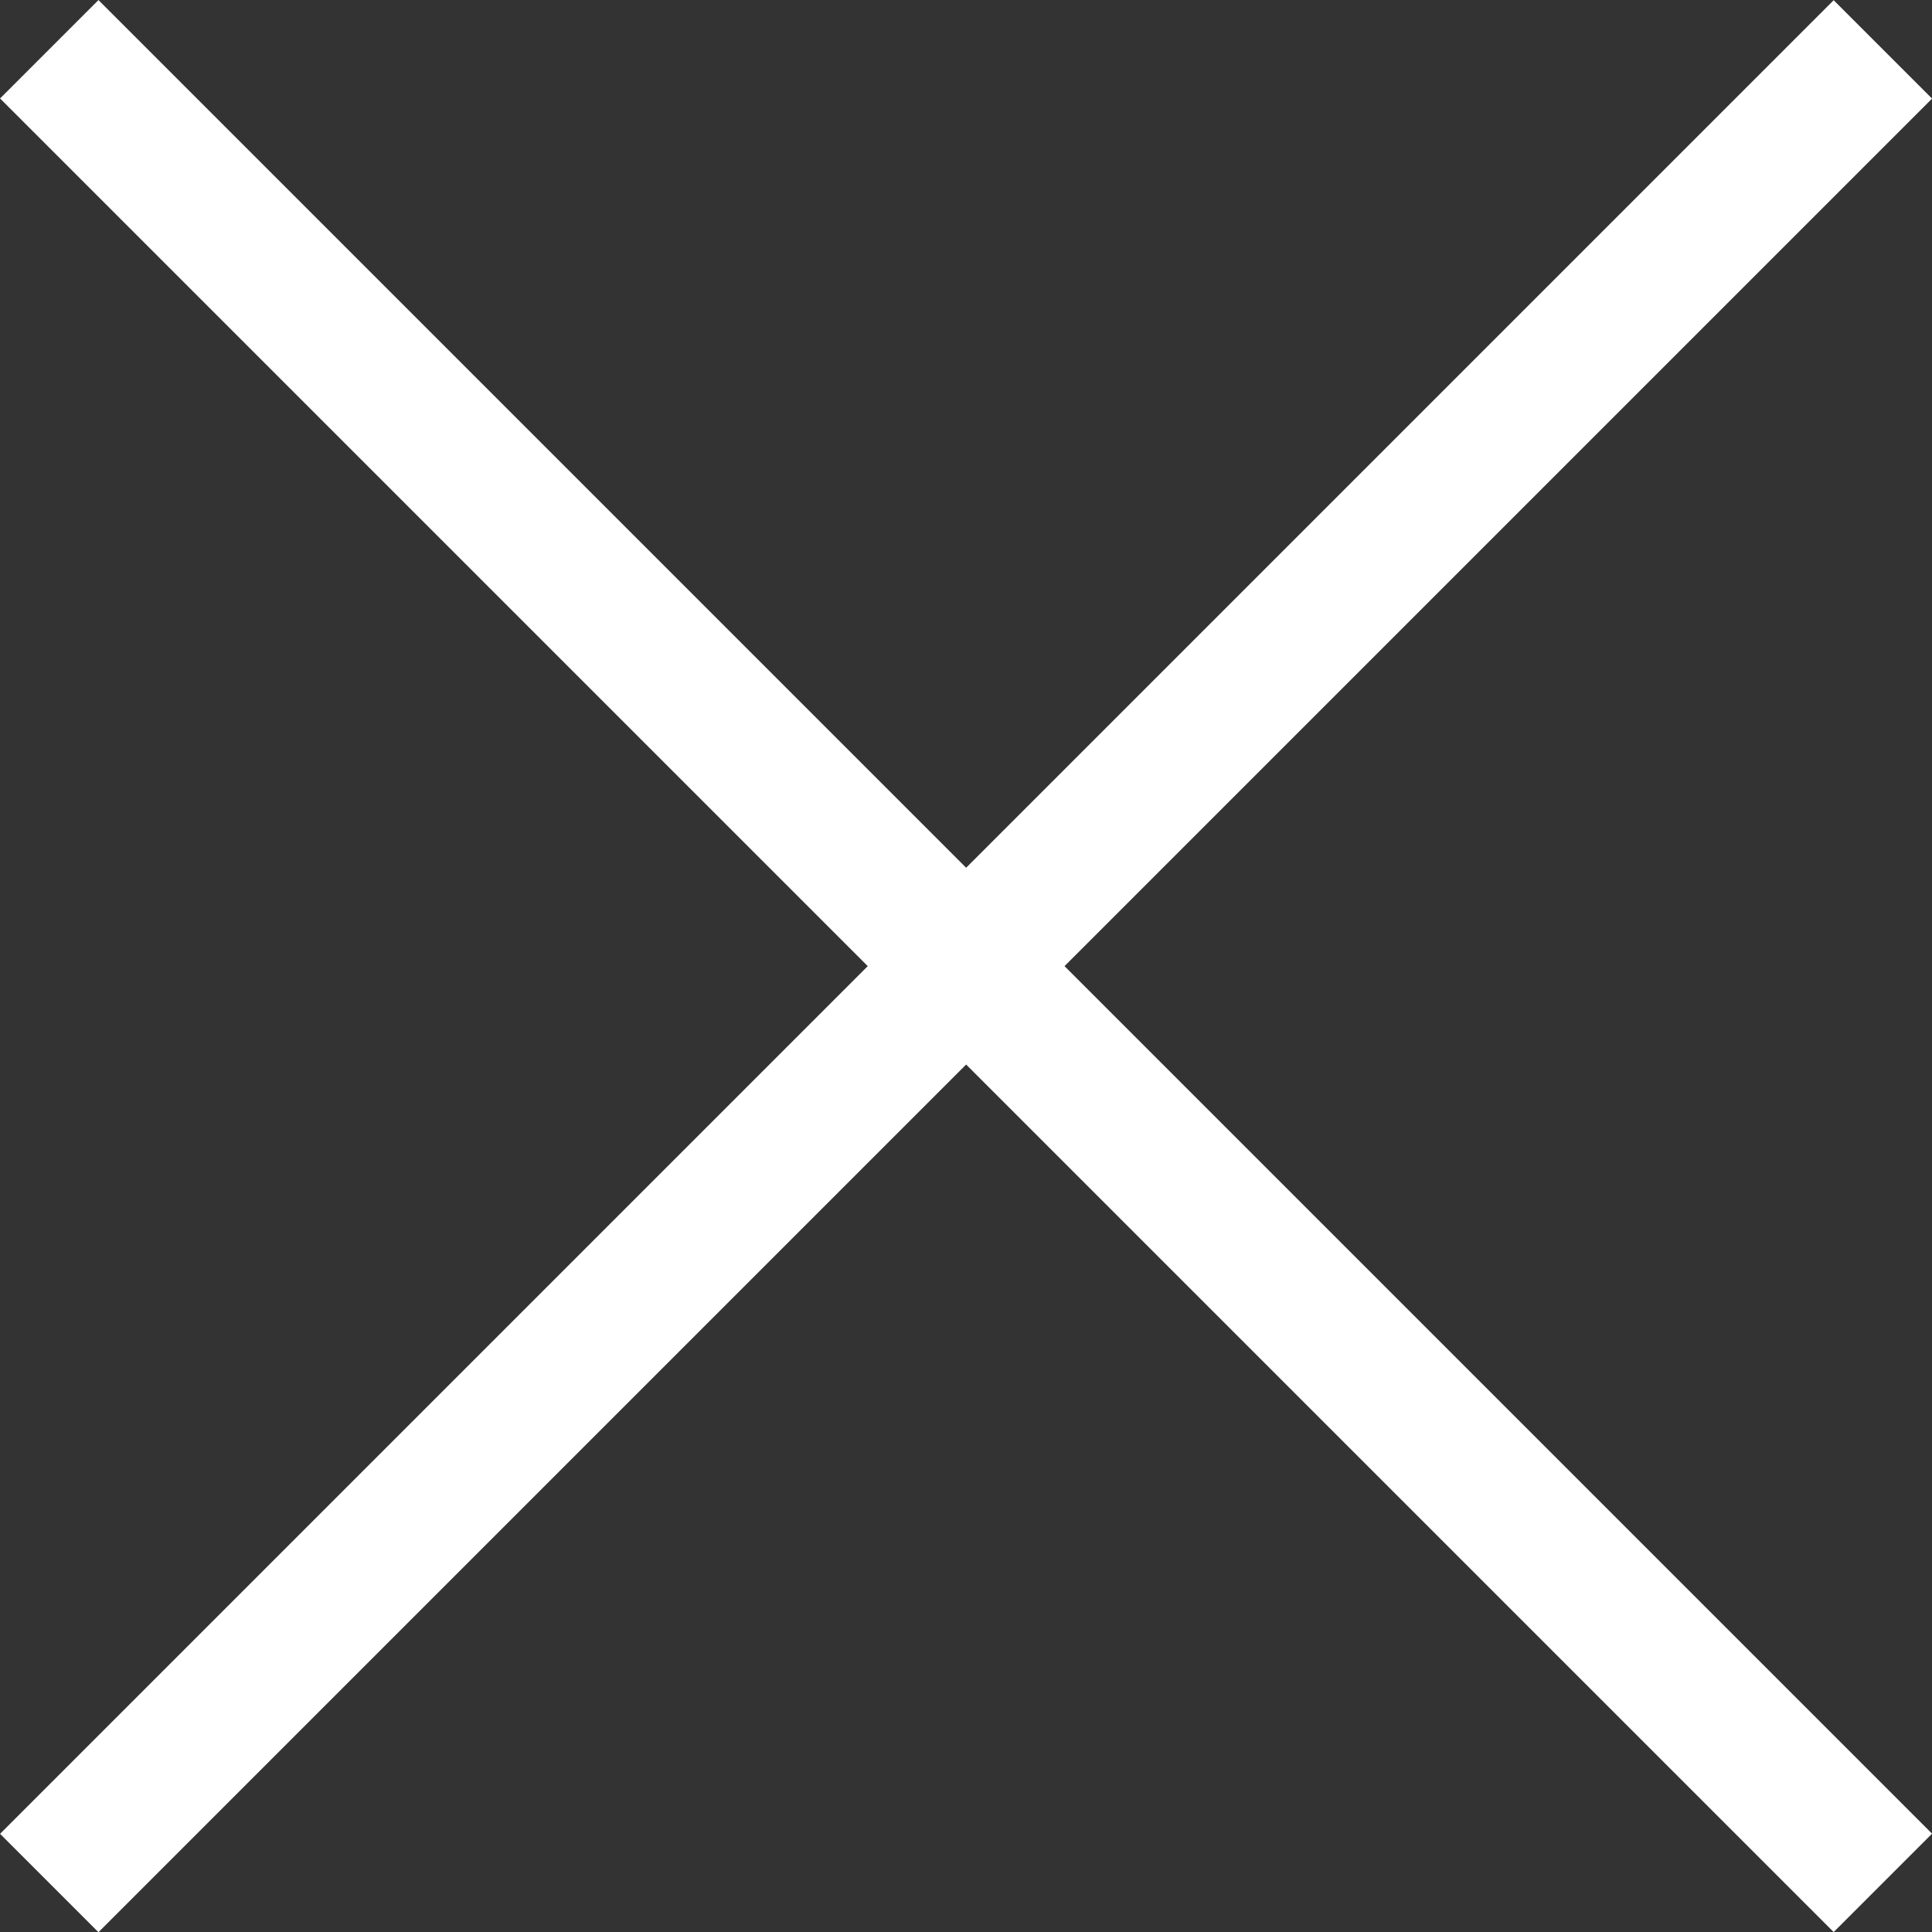 <svg xmlns="http://www.w3.org/2000/svg" width="13.884" height="13.885" viewBox="0 0 13.884 13.885">
  <rect x="0" y="0" width="13.884" height="13.885" fill="#333333" stroke="none"/>
  <g id="Сгруппировать_1033" data-name="Сгруппировать 1033" transform="translate(-1320.146 -38.146)">
    <line id="wave1" x2="18.635" transform="translate(1320.5 38.5) rotate(45)" fill="none" stroke="#ffffff" stroke-miterlimit="10" stroke-width="1"/>
    <line id="wave2" x2="18.635" transform="translate(1320.5 51.678) rotate(-45)" fill="none" stroke="#ffffff" stroke-miterlimit="10" stroke-width="1"/>
  </g>
</svg>

